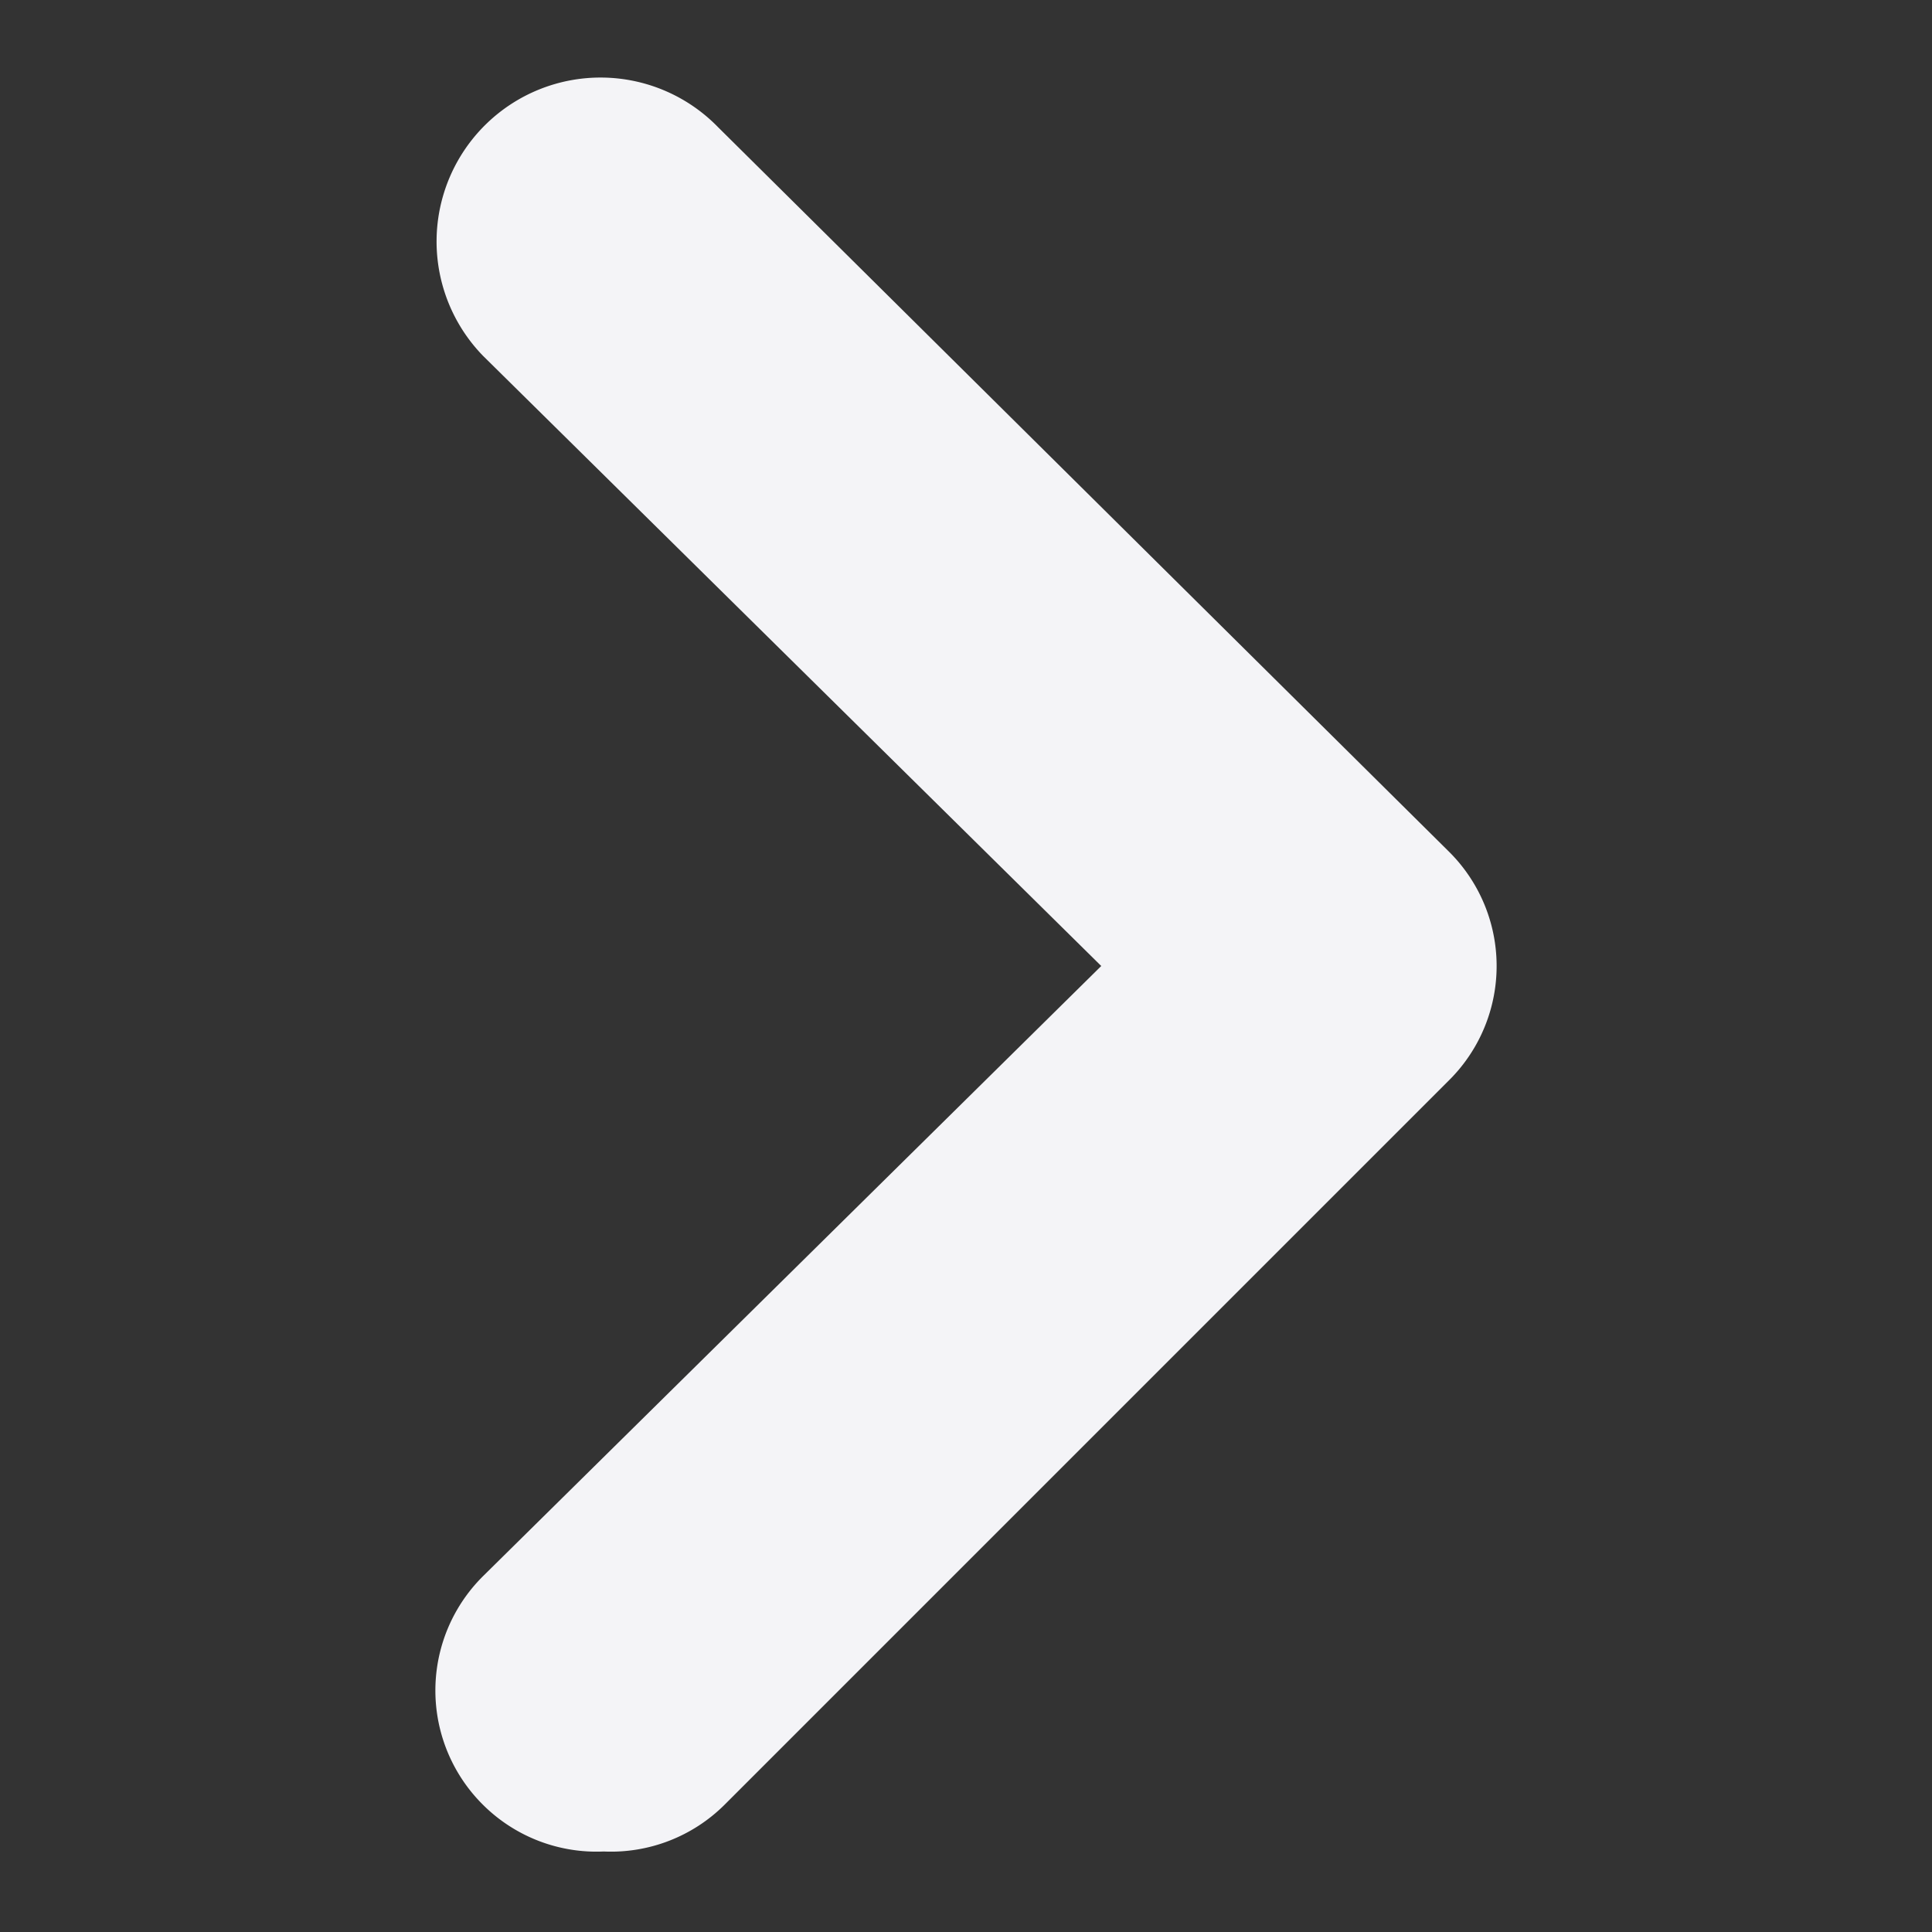 <svg width="12" height="12">
  <rect width="100%" height="100%" fill="#333333" stroke="none"/>
  <path fill="#f4f4f7" d="M3.75 11.5a1 1 0 0 1-.75-.29 1 1 0 0 1 0-1.42L6.84 6 3 2.21A1 1 0 0 1 4.46.79L9 5.29a1 1 0 0 1 0 1.42l-4.5 4.5a1 1 0 0 1-.75.29z"/>
</svg>
